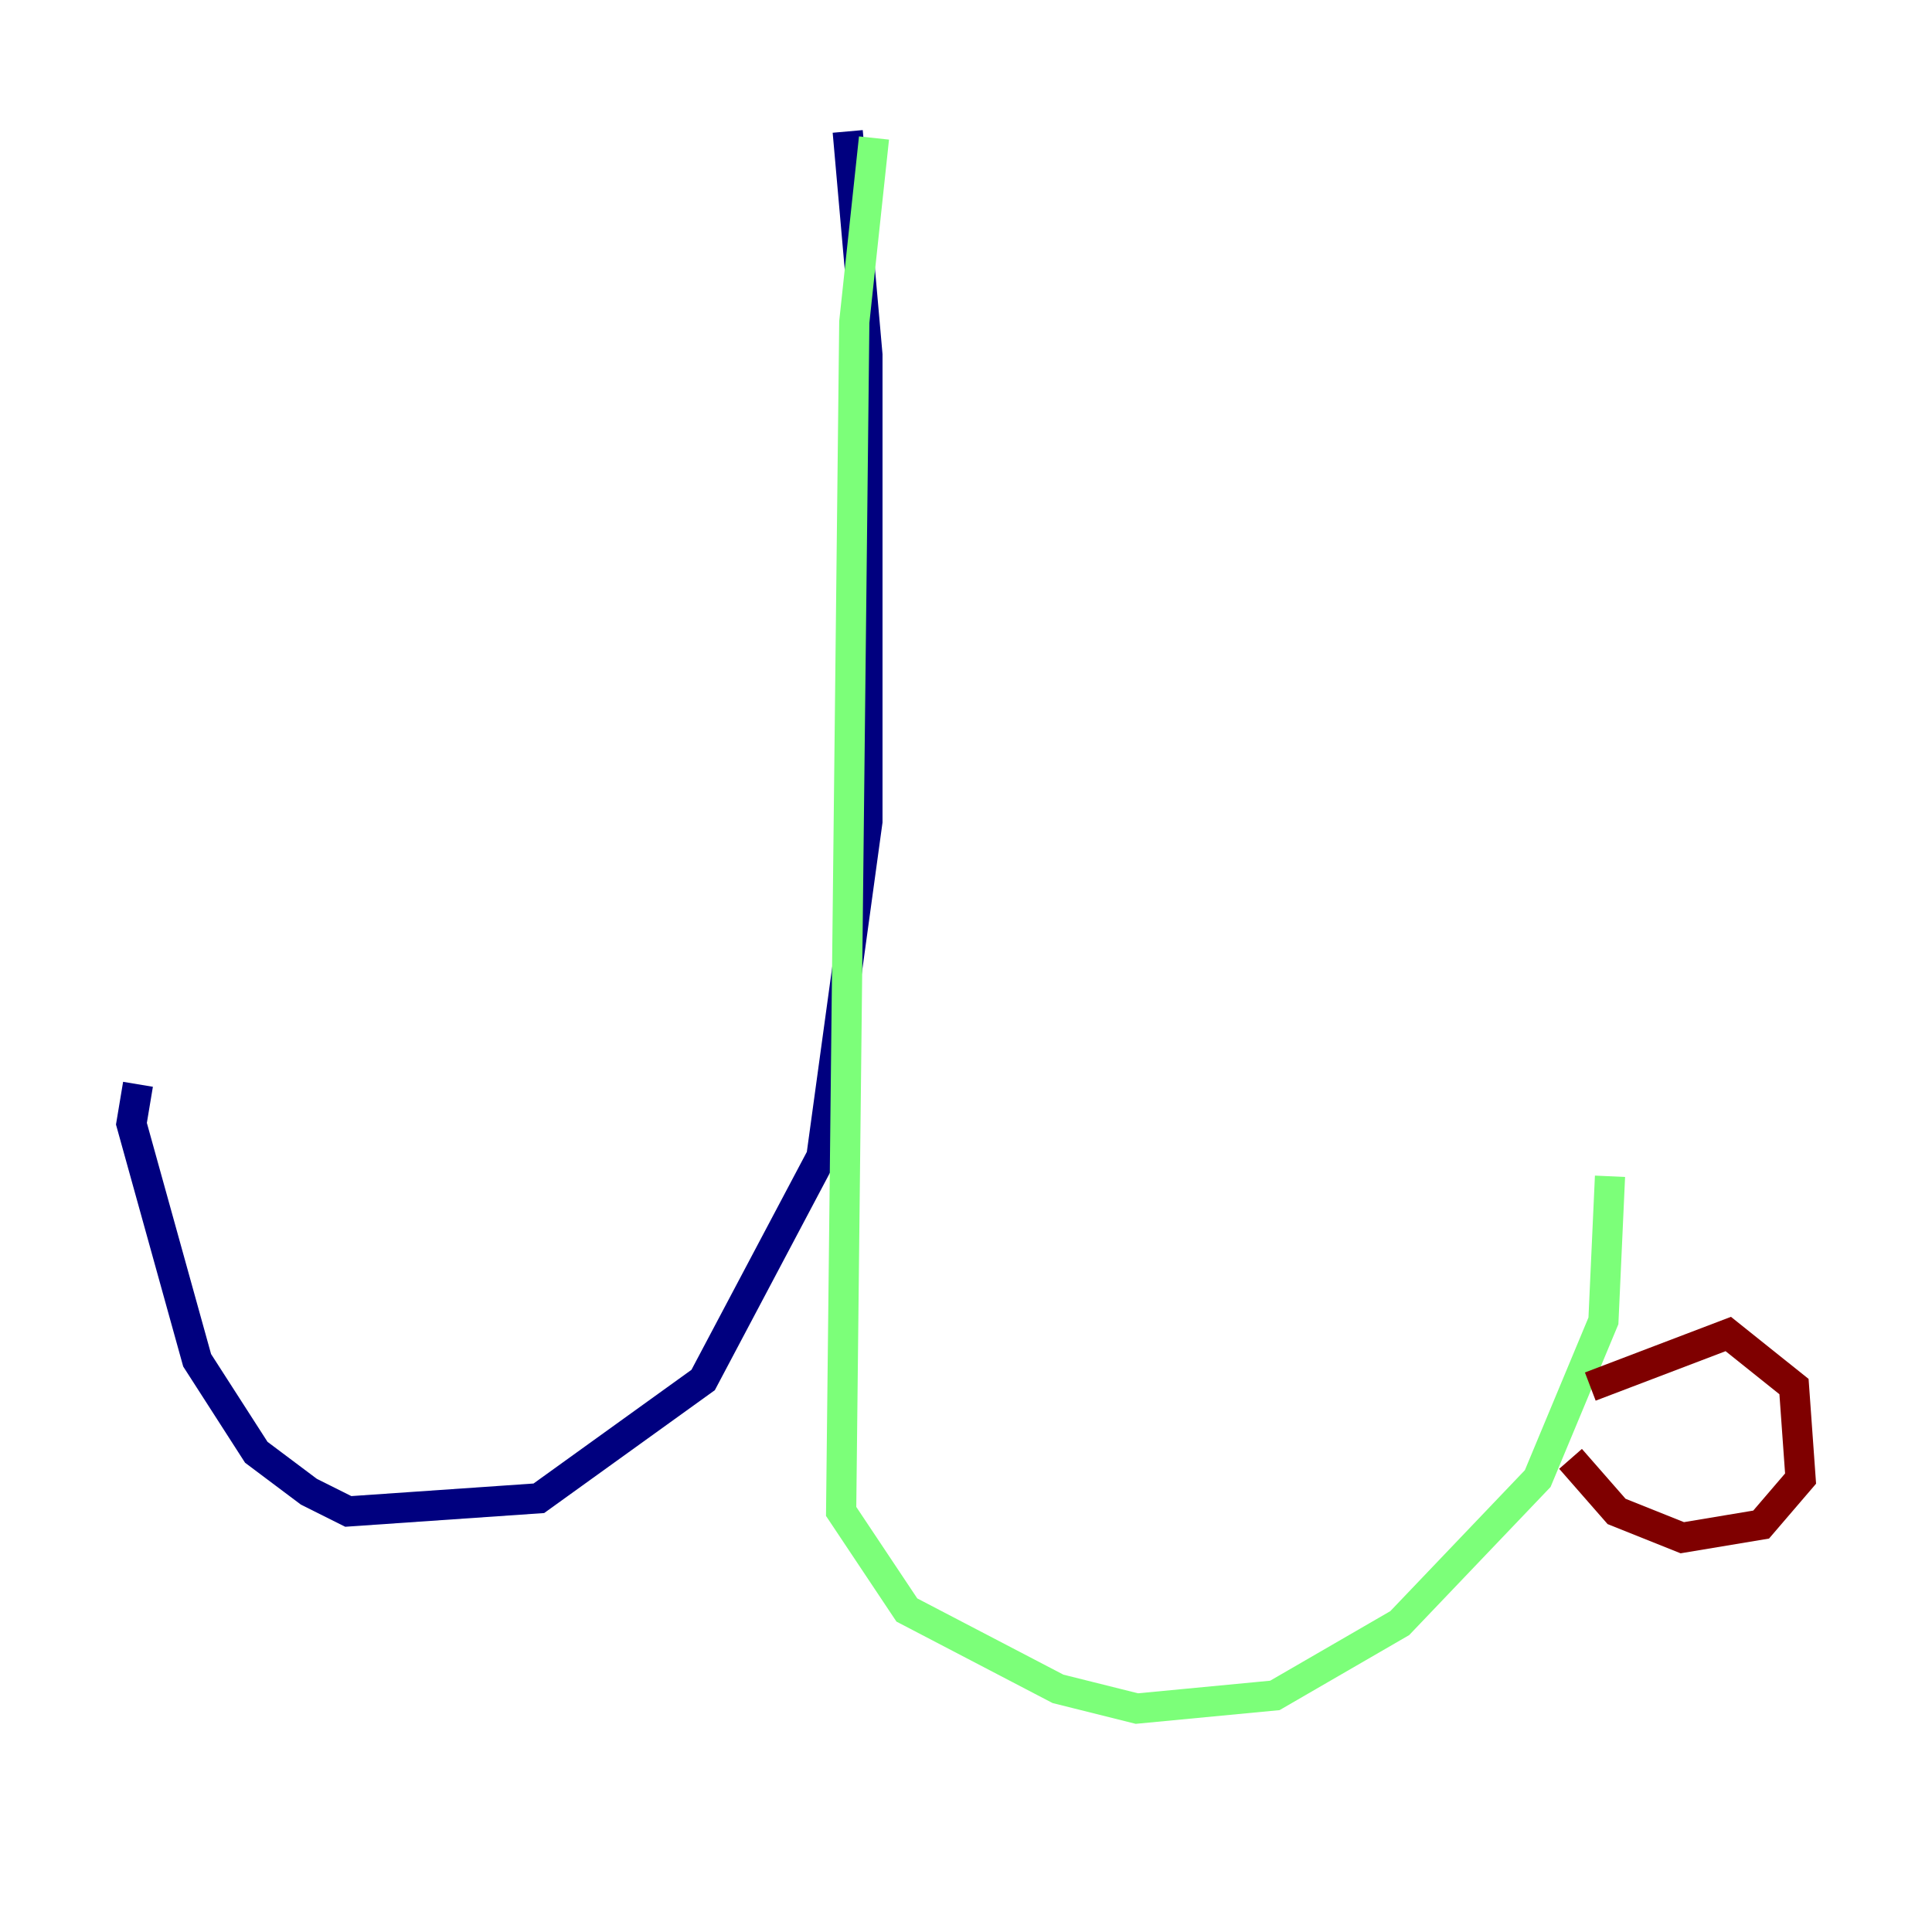 <?xml version="1.0" encoding="utf-8" ?>
<svg baseProfile="tiny" height="128" version="1.2" viewBox="0,0,128,128" width="128" xmlns="http://www.w3.org/2000/svg" xmlns:ev="http://www.w3.org/2001/xml-events" xmlns:xlink="http://www.w3.org/1999/xlink"><defs /><polyline fill="none" points="56.163,8.707 57.469,23.51 57.469,54.422 54.422,76.626 46.585,91.429 35.701,99.265 23.075,100.136 20.463,98.83 16.98,96.218 13.061,90.122 8.707,74.449 9.143,71.837" stroke="#00007f" stroke-width="2" /><polyline fill="none" points="57.905,9.143 56.599,21.333 55.728,100.136 60.082,106.667 70.095,111.891 75.32,113.197 84.463,112.326 92.735,107.537 101.878,97.959 106.231,87.51 106.667,77.932" stroke="#7cff79" stroke-width="2" /><polyline fill="none" points="105.361,91.864 114.503,88.381 118.857,91.864 119.293,97.959 116.68,101.007 111.456,101.878 107.102,100.136 104.054,96.653" stroke="#7f0000" stroke-width="2" /></svg>